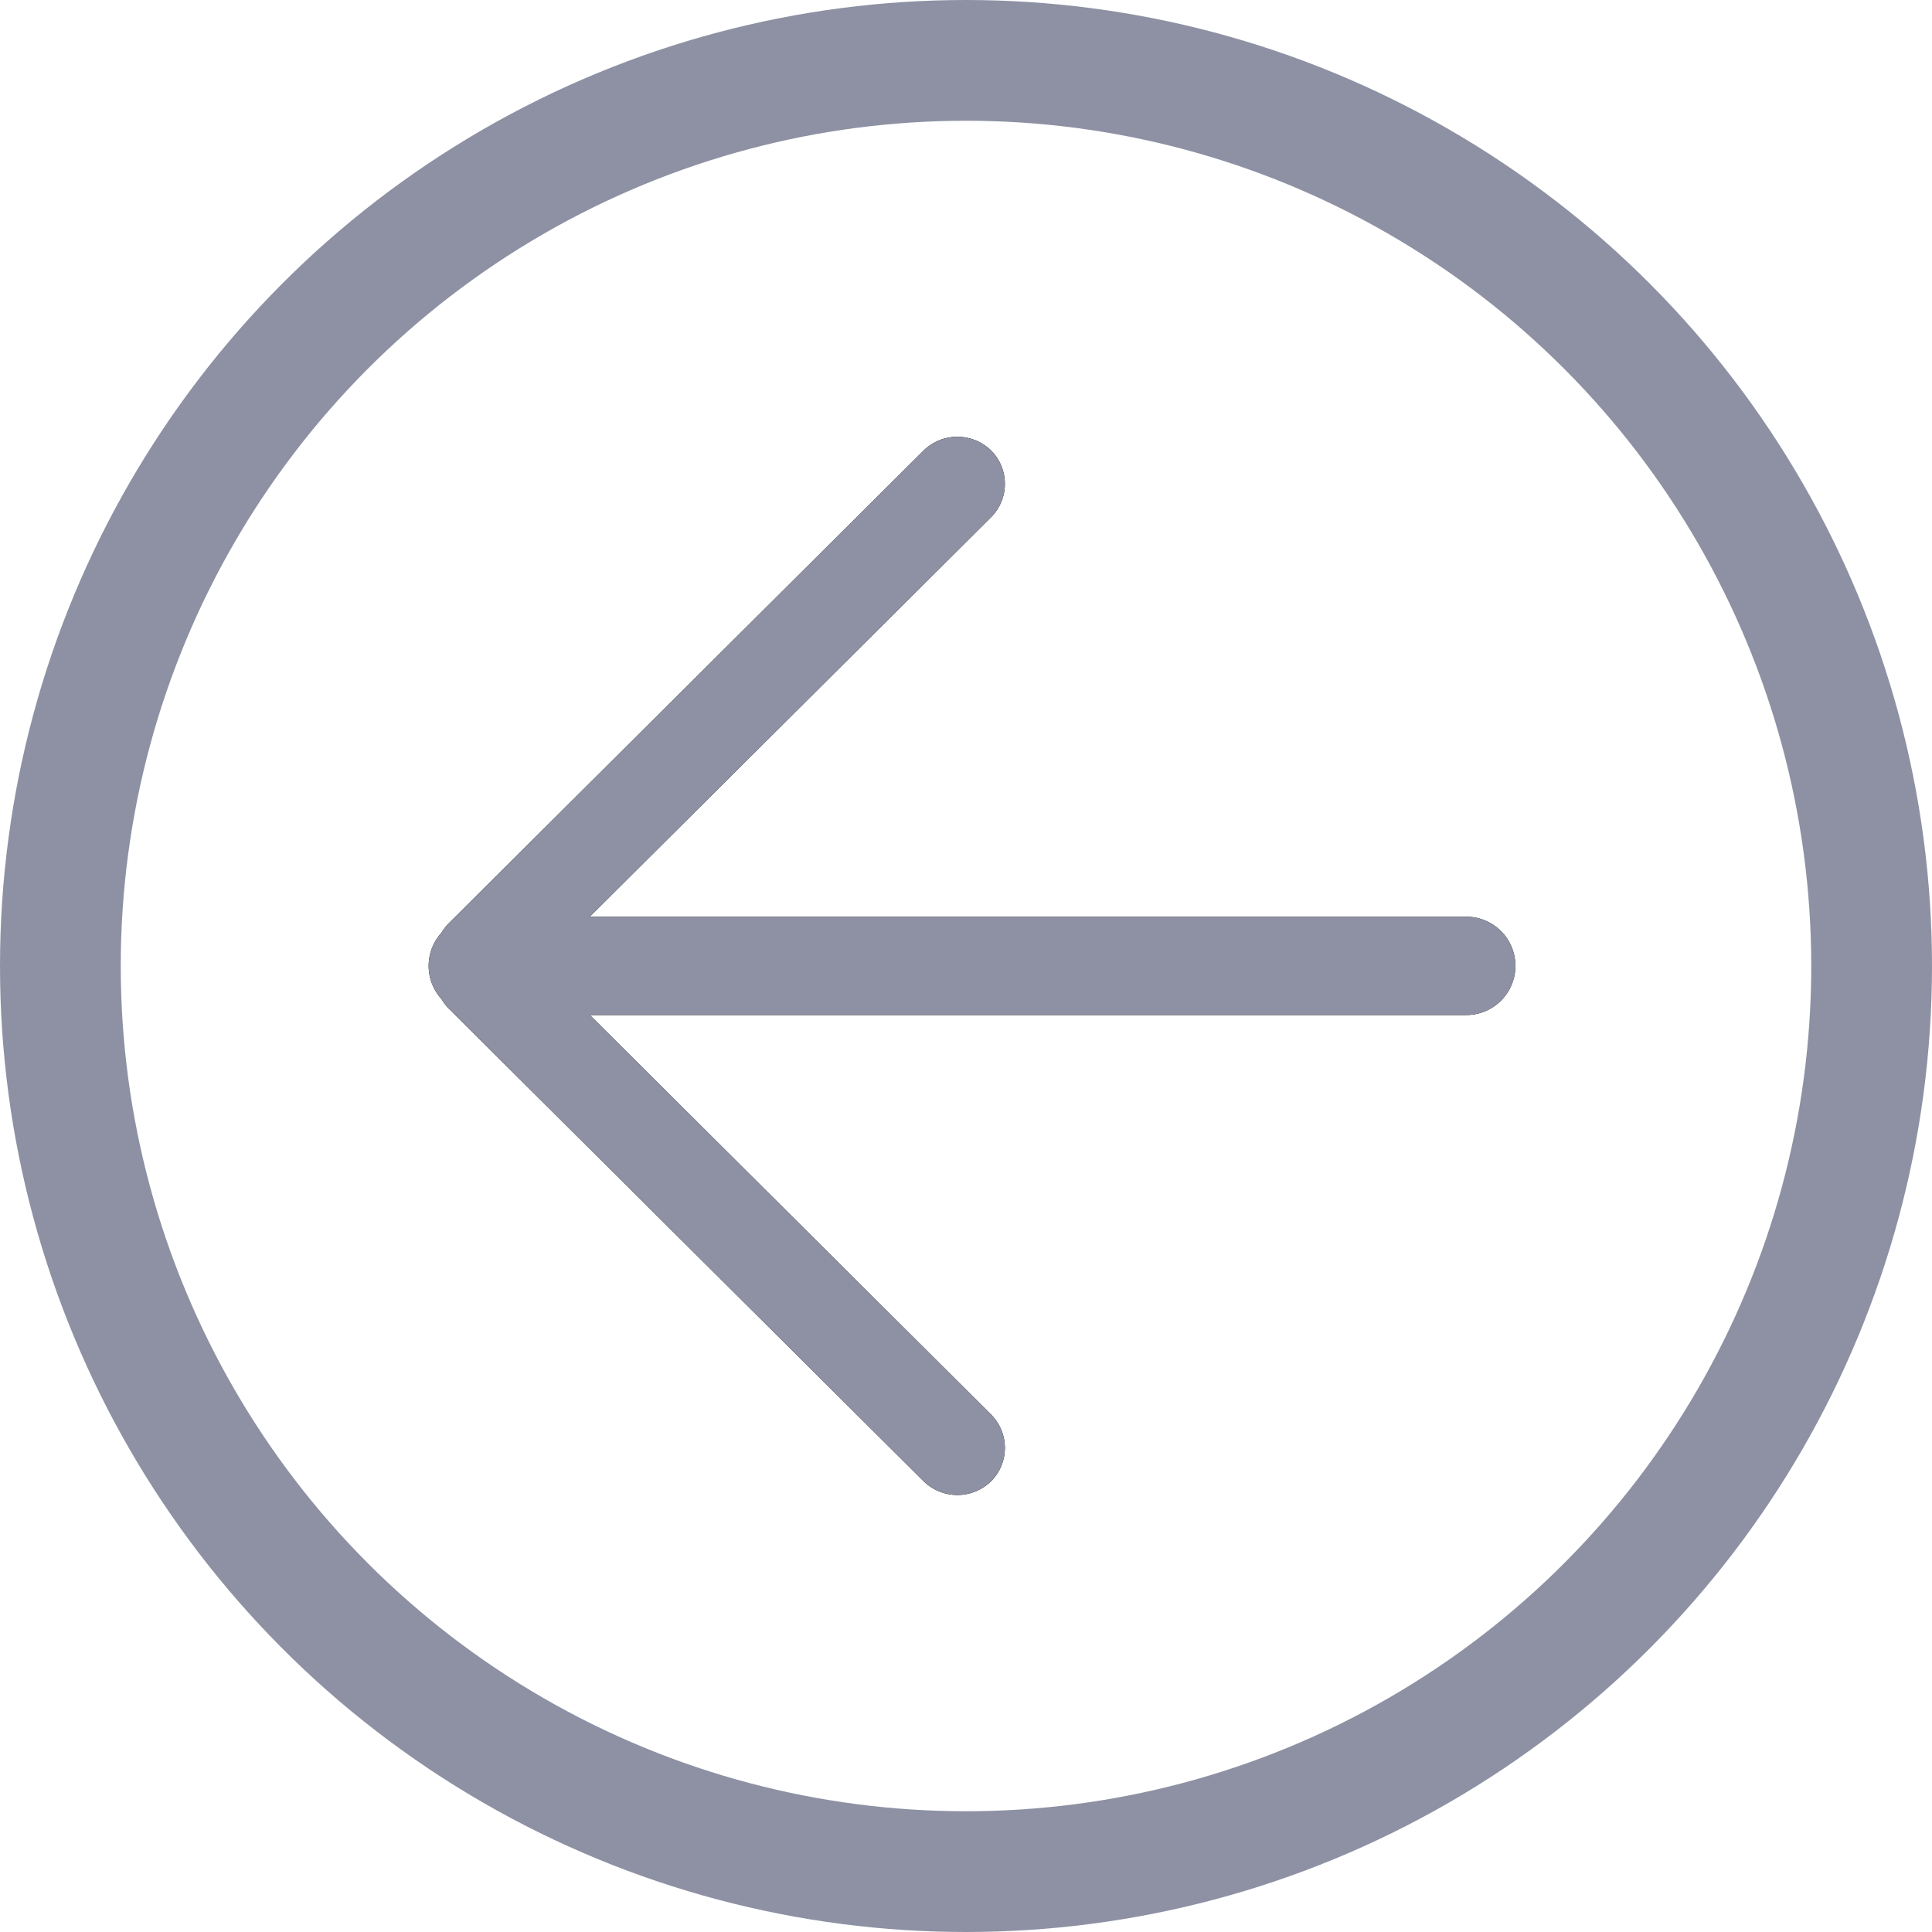 <svg xmlns="http://www.w3.org/2000/svg" xmlns:xlink="http://www.w3.org/1999/xlink" width="16" height="16" viewBox="0 0 16 16">
    <defs>
        <clipPath id="clip-path">
            <path id="Combined_Shape" d="M4.343,8.653a.391.391,0,0,1,0-.554L7.666,4.791H.407a.407.407,0,0,1,0-.814H7.665L4.343.669a.391.391,0,0,1,0-.554.4.4,0,0,1,.557,0L8.83,4.027a.391.391,0,0,1,.064.083.407.407,0,0,1,0,.548.391.391,0,0,1-.064.082L4.9,8.653a.4.4,0,0,1-.557,0Z" transform="translate(0 0)"/>
        </clipPath>
    </defs>
    <g id="Group_179" transform="translate(-2109 17300) rotate(180)">
        <g id="Icon_Right_arrow" transform="translate(-2121.55 17287.617)">
            <path id="Combined_Shape-2" d="M4.343,8.653a.391.391,0,0,1,0-.554L7.666,4.791H.407a.407.407,0,0,1,0-.814H7.665L4.343.669a.391.391,0,0,1,0-.554.4.4,0,0,1,.557,0L8.83,4.027a.391.391,0,0,1,.064.083.407.407,0,0,1,0,.548.391.391,0,0,1-.064.082L4.9,8.653a.4.4,0,0,1-.557,0Z" transform="translate(0 0)"/>
            <g id="Mask_Group_152" transform="translate(0 0)" clip-path="url(#clip-path)">
                <rect id="Color" width="14" height="14" transform="translate(-2.45 -2.617)" fill="#8d91a3"/>
            </g>
        </g>
        <g id="Ellipse_1" transform="translate(-2125 17284)" fill="none" stroke="#8d91a3" stroke-width="1">
            <circle cx="8" cy="8" r="8" stroke="none"/>
            <circle cx="8" cy="8" r="7.5" fill="none"/>
        </g>
    </g>
</svg>